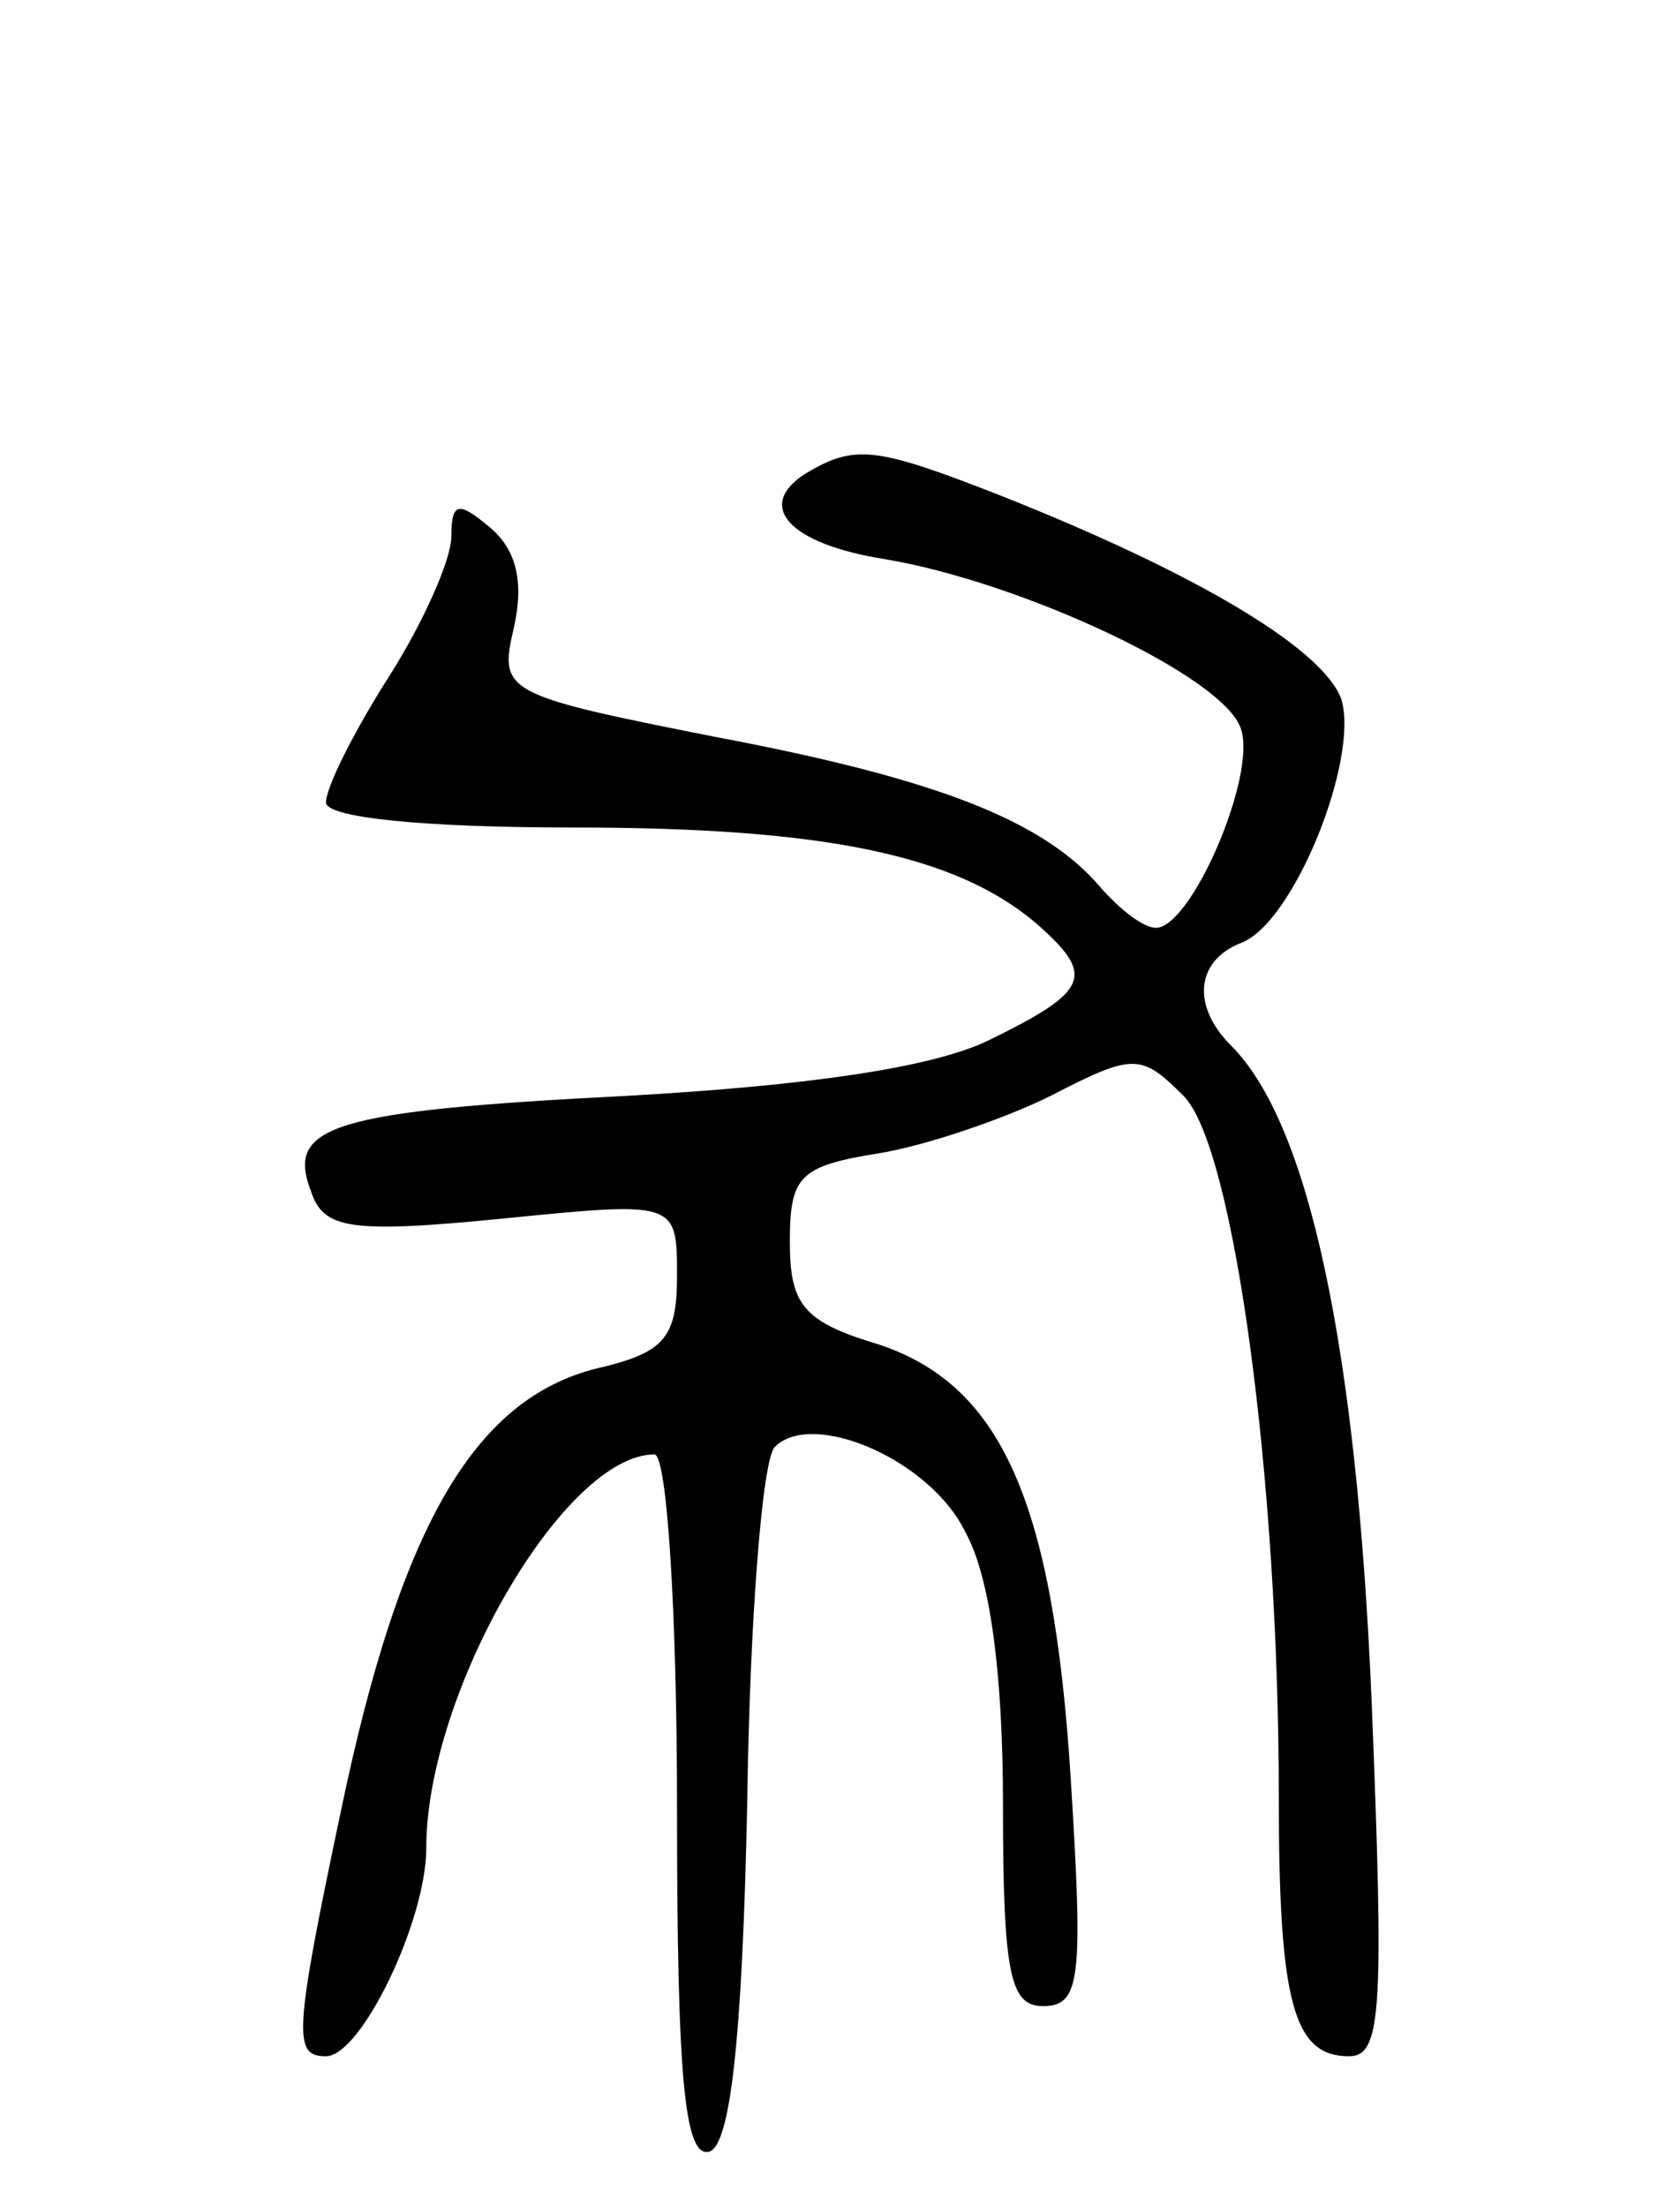 <svg version="1.0" xmlns="http://www.w3.org/2000/svg"
 width="67pt" height="88pt" viewBox="0 0 67 88"
 preserveAspectRatio="xMidYMid meet">
<g transform="translate(0,88) scale(0.1,-0.1)"
fill="#000000" stroke="none">
<path d="M321 691 c-20 -13 -6 -28 32 -34 54 -9 136 -47 142 -68 6 -19 -20
-79 -34 -79 -5 0 -14 7 -22 16 -22 26 -63 43 -153 60 -86 17 -87 18 -81 44 4
18 1 31 -10 40 -12 10 -15 10 -15 -4 0 -9 -11 -34 -25 -56 -14 -22 -25 -44
-25 -50 0 -6 38 -10 99 -10 100 0 152 -11 184 -38 24 -21 22 -27 -19 -47 -23
-11 -73 -18 -144 -22 -118 -6 -136 -12 -126 -38 5 -15 15 -17 76 -11 70 7 70
7 70 -23 0 -24 -5 -30 -29 -36 -51 -11 -81 -62 -105 -177 -19 -90 -19 -98 -6
-98 14 0 40 54 40 83 0 62 55 157 91 157 5 0 9 -63 9 -141 0 -108 3 -140 13
-137 8 3 13 42 15 139 1 73 6 137 11 142 15 15 62 -5 76 -34 10 -18 15 -57 15
-109 0 -68 3 -80 16 -80 15 0 16 11 11 91 -7 111 -28 157 -77 173 -30 9 -35
16 -35 41 0 26 4 30 35 35 19 3 51 14 69 23 33 17 36 17 53 0 20 -20 38 -152
38 -280 0 -82 6 -103 28 -103 13 0 14 18 9 142 -6 141 -25 230 -56 261 -16 16
-14 34 4 41 21 8 47 73 40 97 -7 20 -57 50 -135 81 -51 20 -59 21 -79 9z"/>
</g>
</svg>

